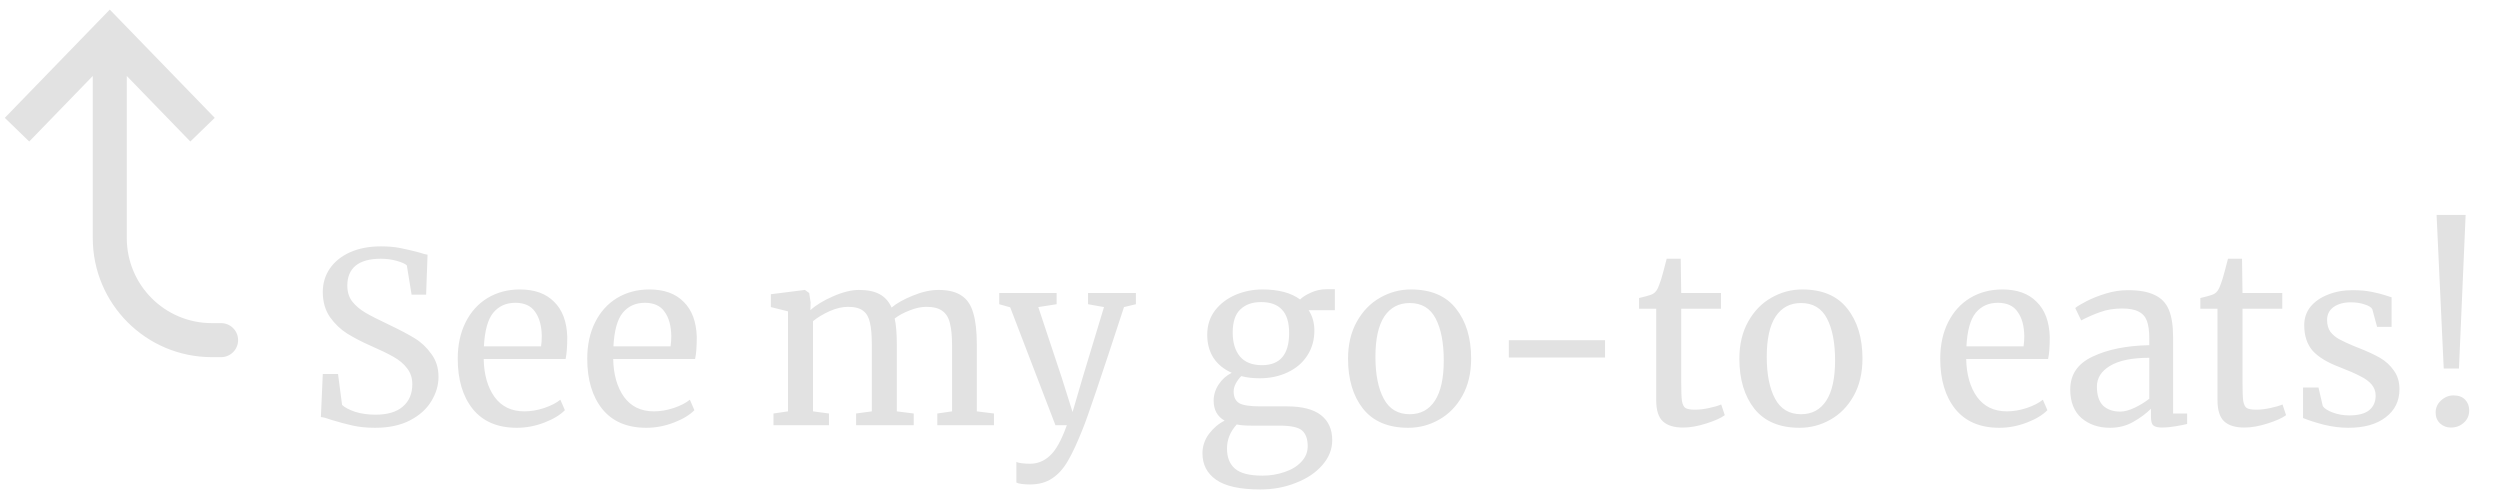 <svg width="147" height="29" viewBox="0 0 147 29" fill="none" xmlns="http://www.w3.org/2000/svg">
<path d="M22.06 25.154C21.575 25.154 21.141 25.112 20.758 25.028C20.375 24.944 19.955 24.832 19.498 24.692C19.218 24.589 19.008 24.533 18.868 24.524L18.98 21.99H19.876L20.114 23.81C20.273 23.959 20.529 24.095 20.884 24.216C21.248 24.328 21.645 24.384 22.074 24.384C22.783 24.384 23.32 24.225 23.684 23.908C24.057 23.591 24.244 23.152 24.244 22.592C24.244 22.228 24.141 21.915 23.936 21.654C23.74 21.393 23.474 21.169 23.138 20.982C22.811 20.795 22.359 20.576 21.78 20.324C21.257 20.091 20.8 19.853 20.408 19.61C20.025 19.367 19.689 19.045 19.4 18.644C19.12 18.233 18.98 17.743 18.98 17.174C18.98 16.661 19.115 16.203 19.386 15.802C19.666 15.391 20.063 15.069 20.576 14.836C21.099 14.603 21.705 14.486 22.396 14.486C22.825 14.486 23.203 14.519 23.53 14.584C23.866 14.649 24.244 14.738 24.664 14.85C24.851 14.915 25.009 14.957 25.14 14.976L25.056 17.328H24.202L23.922 15.606C23.829 15.513 23.633 15.424 23.334 15.34C23.045 15.256 22.727 15.214 22.382 15.214C21.738 15.214 21.248 15.349 20.912 15.62C20.585 15.891 20.422 16.283 20.422 16.796C20.422 17.169 20.52 17.482 20.716 17.734C20.921 17.986 21.173 18.201 21.472 18.378C21.771 18.555 22.247 18.798 22.9 19.106C23.507 19.395 24.001 19.657 24.384 19.89C24.767 20.123 25.093 20.431 25.364 20.814C25.644 21.187 25.784 21.635 25.784 22.158C25.784 22.653 25.644 23.129 25.364 23.586C25.093 24.043 24.673 24.421 24.104 24.72C23.544 25.009 22.863 25.154 22.06 25.154ZM30.387 25.154C29.257 25.154 28.394 24.785 27.797 24.048C27.209 23.311 26.915 22.326 26.915 21.094C26.915 20.282 27.069 19.568 27.377 18.952C27.684 18.336 28.114 17.86 28.665 17.524C29.224 17.188 29.859 17.02 30.569 17.02C31.436 17.02 32.108 17.263 32.584 17.748C33.07 18.224 33.327 18.91 33.355 19.806C33.355 20.375 33.322 20.809 33.257 21.108H28.441C28.459 22.032 28.674 22.779 29.084 23.348C29.495 23.908 30.078 24.188 30.834 24.188C31.208 24.188 31.595 24.123 31.997 23.992C32.407 23.852 32.724 23.689 32.949 23.502L33.215 24.118C32.944 24.398 32.542 24.641 32.011 24.846C31.479 25.051 30.937 25.154 30.387 25.154ZM31.814 20.366C31.843 20.17 31.857 19.969 31.857 19.764C31.847 19.157 31.716 18.681 31.465 18.336C31.222 17.981 30.834 17.804 30.302 17.804C29.761 17.804 29.327 18 29 18.392C28.683 18.784 28.501 19.442 28.454 20.366H31.814ZM38.002 25.154C36.872 25.154 36.009 24.785 35.412 24.048C34.824 23.311 34.53 22.326 34.53 21.094C34.53 20.282 34.684 19.568 34.992 18.952C35.3 18.336 35.729 17.86 36.28 17.524C36.84 17.188 37.474 17.02 38.184 17.02C39.052 17.02 39.724 17.263 40.2 17.748C40.685 18.224 40.942 18.91 40.97 19.806C40.97 20.375 40.937 20.809 40.872 21.108H36.056C36.074 22.032 36.289 22.779 36.7 23.348C37.11 23.908 37.694 24.188 38.45 24.188C38.823 24.188 39.21 24.123 39.612 23.992C40.022 23.852 40.34 23.689 40.564 23.502L40.83 24.118C40.559 24.398 40.158 24.641 39.626 24.846C39.094 25.051 38.552 25.154 38.002 25.154ZM39.43 20.366C39.458 20.17 39.472 19.969 39.472 19.764C39.462 19.157 39.332 18.681 39.08 18.336C38.837 17.981 38.45 17.804 37.918 17.804C37.376 17.804 36.942 18 36.616 18.392C36.298 18.784 36.116 19.442 36.07 20.366H39.43ZM45.481 24.314L46.335 24.188V18.308L45.327 18.056V17.3L47.329 17.048L47.581 17.23L47.665 17.79L47.651 18.238C47.978 17.939 48.421 17.669 48.981 17.426C49.551 17.174 50.059 17.048 50.507 17.048C51.011 17.048 51.417 17.132 51.725 17.3C52.033 17.468 52.267 17.729 52.425 18.084C52.724 17.832 53.139 17.599 53.671 17.384C54.213 17.16 54.717 17.048 55.183 17.048C55.762 17.048 56.215 17.16 56.541 17.384C56.868 17.599 57.097 17.939 57.227 18.406C57.367 18.863 57.437 19.479 57.437 20.254V24.188L58.445 24.314V25H55.113V24.314L55.981 24.188V20.296C55.981 19.755 55.939 19.325 55.855 19.008C55.781 18.681 55.631 18.439 55.407 18.28C55.193 18.121 54.88 18.042 54.469 18.042C54.161 18.042 53.835 18.112 53.489 18.252C53.144 18.383 52.85 18.541 52.607 18.728C52.691 19.092 52.733 19.61 52.733 20.282V24.188L53.727 24.314V25H50.339V24.314L51.263 24.188V20.268C51.263 19.708 51.226 19.274 51.151 18.966C51.086 18.658 50.955 18.429 50.759 18.28C50.563 18.121 50.265 18.042 49.863 18.042C49.527 18.042 49.168 18.126 48.785 18.294C48.412 18.462 48.085 18.658 47.805 18.882V24.188L48.743 24.314V25H45.481V24.314ZM60.561 28.486C60.402 28.486 60.243 28.477 60.085 28.458C59.935 28.439 59.828 28.411 59.763 28.374V27.156C59.819 27.193 59.926 27.221 60.085 27.24C60.253 27.259 60.411 27.268 60.561 27.268C61.009 27.268 61.401 27.109 61.737 26.792C62.082 26.484 62.413 25.887 62.731 25H62.059L59.399 18.07L58.755 17.888V17.23H62.129V17.888L61.051 18.056L62.423 22.186L63.067 24.23L63.669 22.172L64.915 18.056L63.977 17.888V17.23H66.791V17.888L66.091 18.056C64.719 22.256 63.911 24.641 63.669 25.21C63.352 26.013 63.062 26.638 62.801 27.086C62.539 27.543 62.231 27.889 61.877 28.122C61.522 28.365 61.084 28.486 60.561 28.486ZM74.107 28.78C72.912 28.78 72.044 28.589 71.503 28.206C70.971 27.833 70.705 27.315 70.705 26.652C70.705 26.241 70.831 25.863 71.083 25.518C71.344 25.173 71.652 24.911 72.007 24.734C71.578 24.491 71.363 24.099 71.363 23.558C71.363 23.222 71.461 22.905 71.657 22.606C71.853 22.307 72.109 22.079 72.427 21.92C71.96 21.715 71.601 21.421 71.349 21.038C71.106 20.655 70.985 20.203 70.985 19.68C70.985 19.139 71.134 18.667 71.433 18.266C71.741 17.865 72.142 17.557 72.637 17.342C73.141 17.127 73.673 17.02 74.233 17.02C75.175 17.02 75.913 17.216 76.445 17.608C76.585 17.468 76.799 17.333 77.089 17.202C77.378 17.071 77.686 17.006 78.013 17.006H78.489V18.238H76.949C77.173 18.583 77.285 18.985 77.285 19.442C77.285 19.993 77.145 20.483 76.865 20.912C76.594 21.332 76.212 21.659 75.717 21.892C75.231 22.125 74.681 22.242 74.065 22.242C73.663 22.242 73.304 22.2 72.987 22.116C72.856 22.247 72.749 22.391 72.665 22.55C72.581 22.709 72.539 22.863 72.539 23.012C72.539 23.348 72.651 23.581 72.875 23.712C73.099 23.833 73.5 23.894 74.079 23.894H75.661C76.566 23.894 77.238 24.067 77.677 24.412C78.115 24.757 78.335 25.247 78.335 25.882C78.335 26.414 78.144 26.899 77.761 27.338C77.378 27.786 76.86 28.136 76.207 28.388C75.563 28.649 74.863 28.78 74.107 28.78ZM74.205 21.472C75.269 21.472 75.801 20.842 75.801 19.582C75.801 18.957 75.661 18.499 75.381 18.21C75.11 17.911 74.7 17.762 74.149 17.762C73.635 17.762 73.23 17.907 72.931 18.196C72.632 18.476 72.483 18.929 72.483 19.554C72.483 20.142 72.623 20.609 72.903 20.954C73.192 21.299 73.626 21.472 74.205 21.472ZM74.233 27.968C74.69 27.968 75.12 27.898 75.521 27.758C75.931 27.627 76.263 27.427 76.515 27.156C76.767 26.895 76.893 26.587 76.893 26.232C76.893 25.812 76.781 25.504 76.557 25.308C76.333 25.121 75.899 25.028 75.255 25.028H73.603C73.23 25.028 72.936 25.005 72.721 24.958C72.338 25.378 72.147 25.849 72.147 26.372C72.147 26.895 72.305 27.291 72.623 27.562C72.94 27.833 73.477 27.968 74.233 27.968ZM79.265 21.094C79.265 20.254 79.437 19.526 79.783 18.91C80.128 18.294 80.581 17.827 81.141 17.51C81.71 17.183 82.317 17.02 82.961 17.02C84.137 17.02 85.019 17.393 85.607 18.14C86.204 18.887 86.503 19.867 86.503 21.08C86.503 21.929 86.33 22.662 85.985 23.278C85.639 23.894 85.182 24.361 84.613 24.678C84.053 24.995 83.451 25.154 82.807 25.154C81.631 25.154 80.744 24.781 80.147 24.034C79.559 23.287 79.265 22.307 79.265 21.094ZM82.891 24.356C83.535 24.356 84.029 24.09 84.375 23.558C84.72 23.026 84.893 22.237 84.893 21.192C84.893 20.156 84.734 19.335 84.417 18.728C84.099 18.121 83.591 17.818 82.891 17.818C82.247 17.818 81.747 18.084 81.393 18.616C81.047 19.148 80.875 19.937 80.875 20.982C80.875 22.018 81.038 22.839 81.365 23.446C81.691 24.053 82.2 24.356 82.891 24.356ZM94.376 21.024H88.72V20.002H94.376V21.024ZM98.967 25.14C98.435 25.14 98.039 25.019 97.777 24.776C97.516 24.533 97.385 24.118 97.385 23.53V18.154H96.377V17.524C96.424 17.515 96.555 17.482 96.769 17.426C96.984 17.37 97.129 17.319 97.203 17.272C97.353 17.188 97.469 17.02 97.553 16.768C97.628 16.591 97.717 16.306 97.819 15.914C97.922 15.522 97.983 15.289 98.001 15.214H98.827L98.855 17.23H101.193V18.154H98.855V22.452C98.855 22.984 98.869 23.357 98.897 23.572C98.935 23.787 99.005 23.927 99.107 23.992C99.219 24.057 99.406 24.09 99.667 24.09C99.919 24.09 100.195 24.057 100.493 23.992C100.801 23.927 101.039 23.857 101.207 23.782L101.417 24.412C101.193 24.58 100.829 24.743 100.325 24.902C99.831 25.061 99.378 25.14 98.967 25.14ZM102.275 21.094C102.275 20.254 102.447 19.526 102.793 18.91C103.138 18.294 103.591 17.827 104.151 17.51C104.72 17.183 105.327 17.02 105.971 17.02C107.147 17.02 108.029 17.393 108.617 18.14C109.214 18.887 109.513 19.867 109.513 21.08C109.513 21.929 109.34 22.662 108.995 23.278C108.649 23.894 108.192 24.361 107.623 24.678C107.063 24.995 106.461 25.154 105.817 25.154C104.641 25.154 103.754 24.781 103.157 24.034C102.569 23.287 102.275 22.307 102.275 21.094ZM105.901 24.356C106.545 24.356 107.039 24.09 107.385 23.558C107.73 23.026 107.903 22.237 107.903 21.192C107.903 20.156 107.744 19.335 107.427 18.728C107.109 18.121 106.601 17.818 105.901 17.818C105.257 17.818 104.757 18.084 104.403 18.616C104.057 19.148 103.885 19.937 103.885 20.982C103.885 22.018 104.048 22.839 104.375 23.446C104.701 24.053 105.21 24.356 105.901 24.356ZM117.558 25.154C116.429 25.154 115.566 24.785 114.968 24.048C114.38 23.311 114.086 22.326 114.086 21.094C114.086 20.282 114.24 19.568 114.548 18.952C114.856 18.336 115.286 17.86 115.836 17.524C116.396 17.188 117.031 17.02 117.74 17.02C118.608 17.02 119.28 17.263 119.756 17.748C120.242 18.224 120.498 18.91 120.526 19.806C120.526 20.375 120.494 20.809 120.428 21.108H115.612C115.631 22.032 115.846 22.779 116.256 23.348C116.667 23.908 117.25 24.188 118.006 24.188C118.38 24.188 118.767 24.123 119.168 23.992C119.579 23.852 119.896 23.689 120.12 23.502L120.386 24.118C120.116 24.398 119.714 24.641 119.182 24.846C118.65 25.051 118.109 25.154 117.558 25.154ZM118.986 20.366C119.014 20.17 119.028 19.969 119.028 19.764C119.019 19.157 118.888 18.681 118.636 18.336C118.394 17.981 118.006 17.804 117.474 17.804C116.933 17.804 116.499 18 116.172 18.392C115.855 18.784 115.673 19.442 115.626 20.366H118.986ZM121.73 22.9C121.73 22.023 122.168 21.379 123.046 20.968C123.923 20.548 125.034 20.324 126.378 20.296V19.904C126.378 19.465 126.331 19.12 126.238 18.868C126.144 18.616 125.981 18.434 125.748 18.322C125.524 18.201 125.202 18.14 124.782 18.14C124.306 18.14 123.876 18.21 123.494 18.35C123.12 18.481 122.747 18.644 122.374 18.84L122.024 18.112C122.145 18.009 122.369 17.874 122.696 17.706C123.022 17.538 123.4 17.389 123.83 17.258C124.259 17.127 124.688 17.062 125.118 17.062C125.78 17.062 126.303 17.155 126.686 17.342C127.078 17.519 127.358 17.809 127.526 18.21C127.694 18.611 127.778 19.148 127.778 19.82V24.314H128.604V24.93C128.417 24.977 128.179 25.023 127.89 25.07C127.61 25.117 127.362 25.14 127.148 25.14C126.886 25.14 126.709 25.098 126.616 25.014C126.522 24.939 126.476 24.767 126.476 24.496V24.034C126.196 24.314 125.85 24.571 125.44 24.804C125.038 25.037 124.581 25.154 124.068 25.154C123.396 25.154 122.836 24.963 122.388 24.58C121.949 24.188 121.73 23.628 121.73 22.9ZM124.67 24.202C124.912 24.202 125.192 24.127 125.51 23.978C125.827 23.829 126.116 23.651 126.378 23.446V21.038C125.36 21.038 124.59 21.197 124.068 21.514C123.554 21.822 123.298 22.228 123.298 22.732C123.298 23.236 123.419 23.609 123.662 23.852C123.914 24.085 124.25 24.202 124.67 24.202ZM131.971 25.14C131.439 25.14 131.043 25.019 130.781 24.776C130.52 24.533 130.389 24.118 130.389 23.53V18.154H129.381V17.524C129.428 17.515 129.559 17.482 129.773 17.426C129.988 17.37 130.133 17.319 130.207 17.272C130.357 17.188 130.473 17.02 130.557 16.768C130.632 16.591 130.721 16.306 130.823 15.914C130.926 15.522 130.987 15.289 131.005 15.214H131.831L131.859 17.23H134.197V18.154H131.859V22.452C131.859 22.984 131.873 23.357 131.901 23.572C131.939 23.787 132.009 23.927 132.111 23.992C132.223 24.057 132.41 24.09 132.671 24.09C132.923 24.09 133.199 24.057 133.497 23.992C133.805 23.927 134.043 23.857 134.211 23.782L134.421 24.412C134.197 24.58 133.833 24.743 133.329 24.902C132.835 25.061 132.382 25.14 131.971 25.14ZM136.58 23.88C136.674 24.02 136.87 24.146 137.168 24.258C137.476 24.37 137.798 24.426 138.134 24.426C138.666 24.426 139.058 24.323 139.31 24.118C139.562 23.913 139.688 23.628 139.688 23.264C139.688 23.012 139.609 22.793 139.45 22.606C139.292 22.419 139.068 22.256 138.778 22.116C138.498 21.967 138.092 21.789 137.56 21.584C136.842 21.313 136.314 20.991 135.978 20.618C135.652 20.235 135.488 19.736 135.488 19.12C135.488 18.709 135.61 18.35 135.852 18.042C136.104 17.734 136.445 17.496 136.874 17.328C137.313 17.151 137.798 17.062 138.33 17.062C138.76 17.062 139.133 17.095 139.45 17.16C139.777 17.225 140.038 17.291 140.234 17.356C140.43 17.421 140.561 17.463 140.626 17.482V19.218H139.772L139.492 18.182C139.436 18.07 139.287 17.977 139.044 17.902C138.802 17.818 138.531 17.776 138.232 17.776C137.812 17.776 137.472 17.869 137.21 18.056C136.958 18.243 136.832 18.495 136.832 18.812C136.832 19.092 136.898 19.325 137.028 19.512C137.168 19.689 137.341 19.834 137.546 19.946C137.752 20.058 138.032 20.189 138.386 20.338L138.666 20.45C139.189 20.655 139.614 20.851 139.94 21.038C140.267 21.225 140.538 21.472 140.752 21.78C140.976 22.079 141.088 22.447 141.088 22.886C141.088 23.577 140.818 24.127 140.276 24.538C139.744 24.949 139.012 25.154 138.078 25.154C137.621 25.154 137.14 25.093 136.636 24.972C136.142 24.841 135.736 24.711 135.418 24.58V22.788H136.328L136.58 23.88ZM144.587 21.668H143.691L143.271 12.638H144.979L144.587 21.668ZM143.215 24.258C143.215 23.978 143.322 23.74 143.537 23.544C143.751 23.348 143.994 23.25 144.265 23.25C144.563 23.25 144.792 23.334 144.951 23.502C145.109 23.67 145.189 23.88 145.189 24.132C145.189 24.431 145.081 24.673 144.867 24.86C144.661 25.047 144.409 25.14 144.111 25.14C143.868 25.14 143.658 25.061 143.481 24.902C143.303 24.734 143.215 24.519 143.215 24.258Z" fill="#E2E2E2"/>
<path d="M6.455 2L7.172 1.304L6.455 0.564L5.737 1.304L6.455 2ZM13 21C13.552 21 14 20.552 14 20C14 19.448 13.552 19 13 19L13 21ZM12.627 6.929L7.172 1.304L5.737 2.696L11.191 8.321L12.627 6.929ZM5.737 1.304L0.282 6.929L1.718 8.321L7.172 2.696L5.737 1.304ZM5.455 2L5.455 14L7.455 14L7.455 2L5.455 2ZM12.454 21L13 21L13 19L12.454 19L12.454 21ZM5.455 14C5.455 17.866 8.589 21 12.454 21L12.454 19C9.693 19 7.455 16.761 7.455 14L5.455 14Z" fill="#E2E2E2"/>
</svg>
